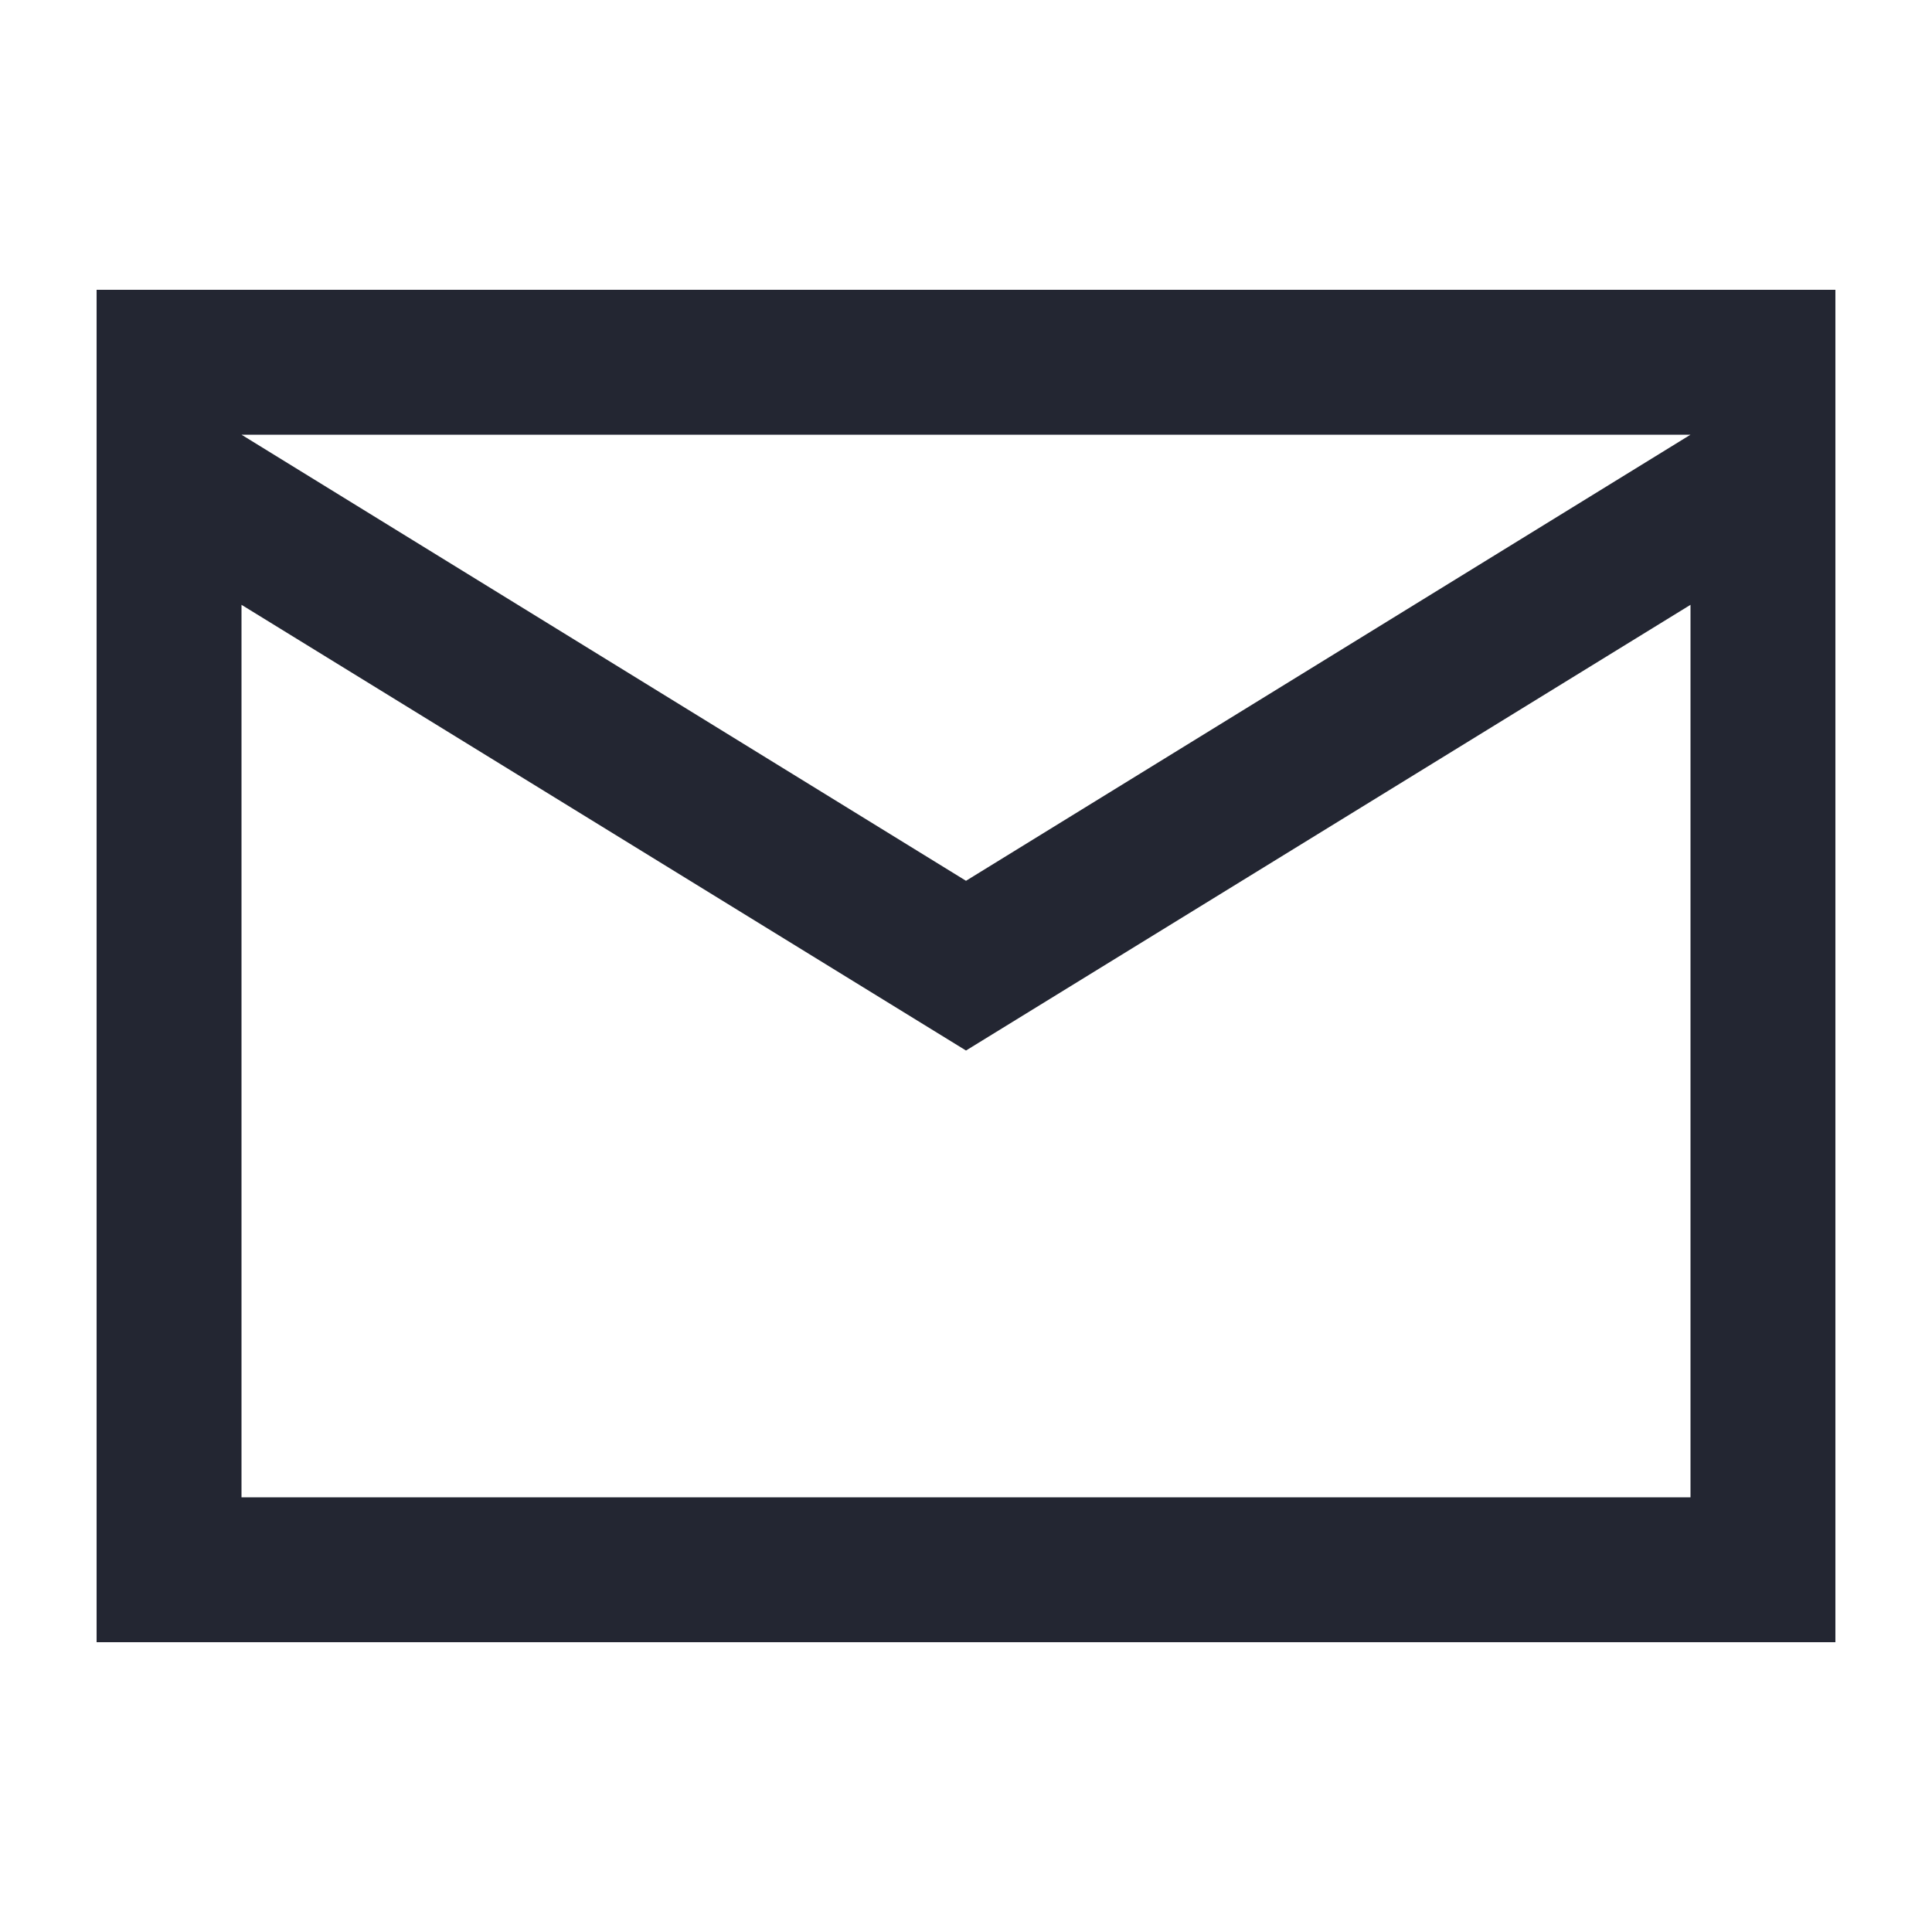 <svg width="20" height="20" viewBox="0 0 20 20" fill="none" xmlns="http://www.w3.org/2000/svg">
<path fill-rule="evenodd" clip-rule="evenodd" d="M1 3H19V17H1V3ZM2.5 4.5L10 9.118L17.5 4.5H2.5ZM2.5 6.261V15.5H17.5V6.261L10 10.875L2.5 6.261Z" fill="#232632"/>
</svg>
